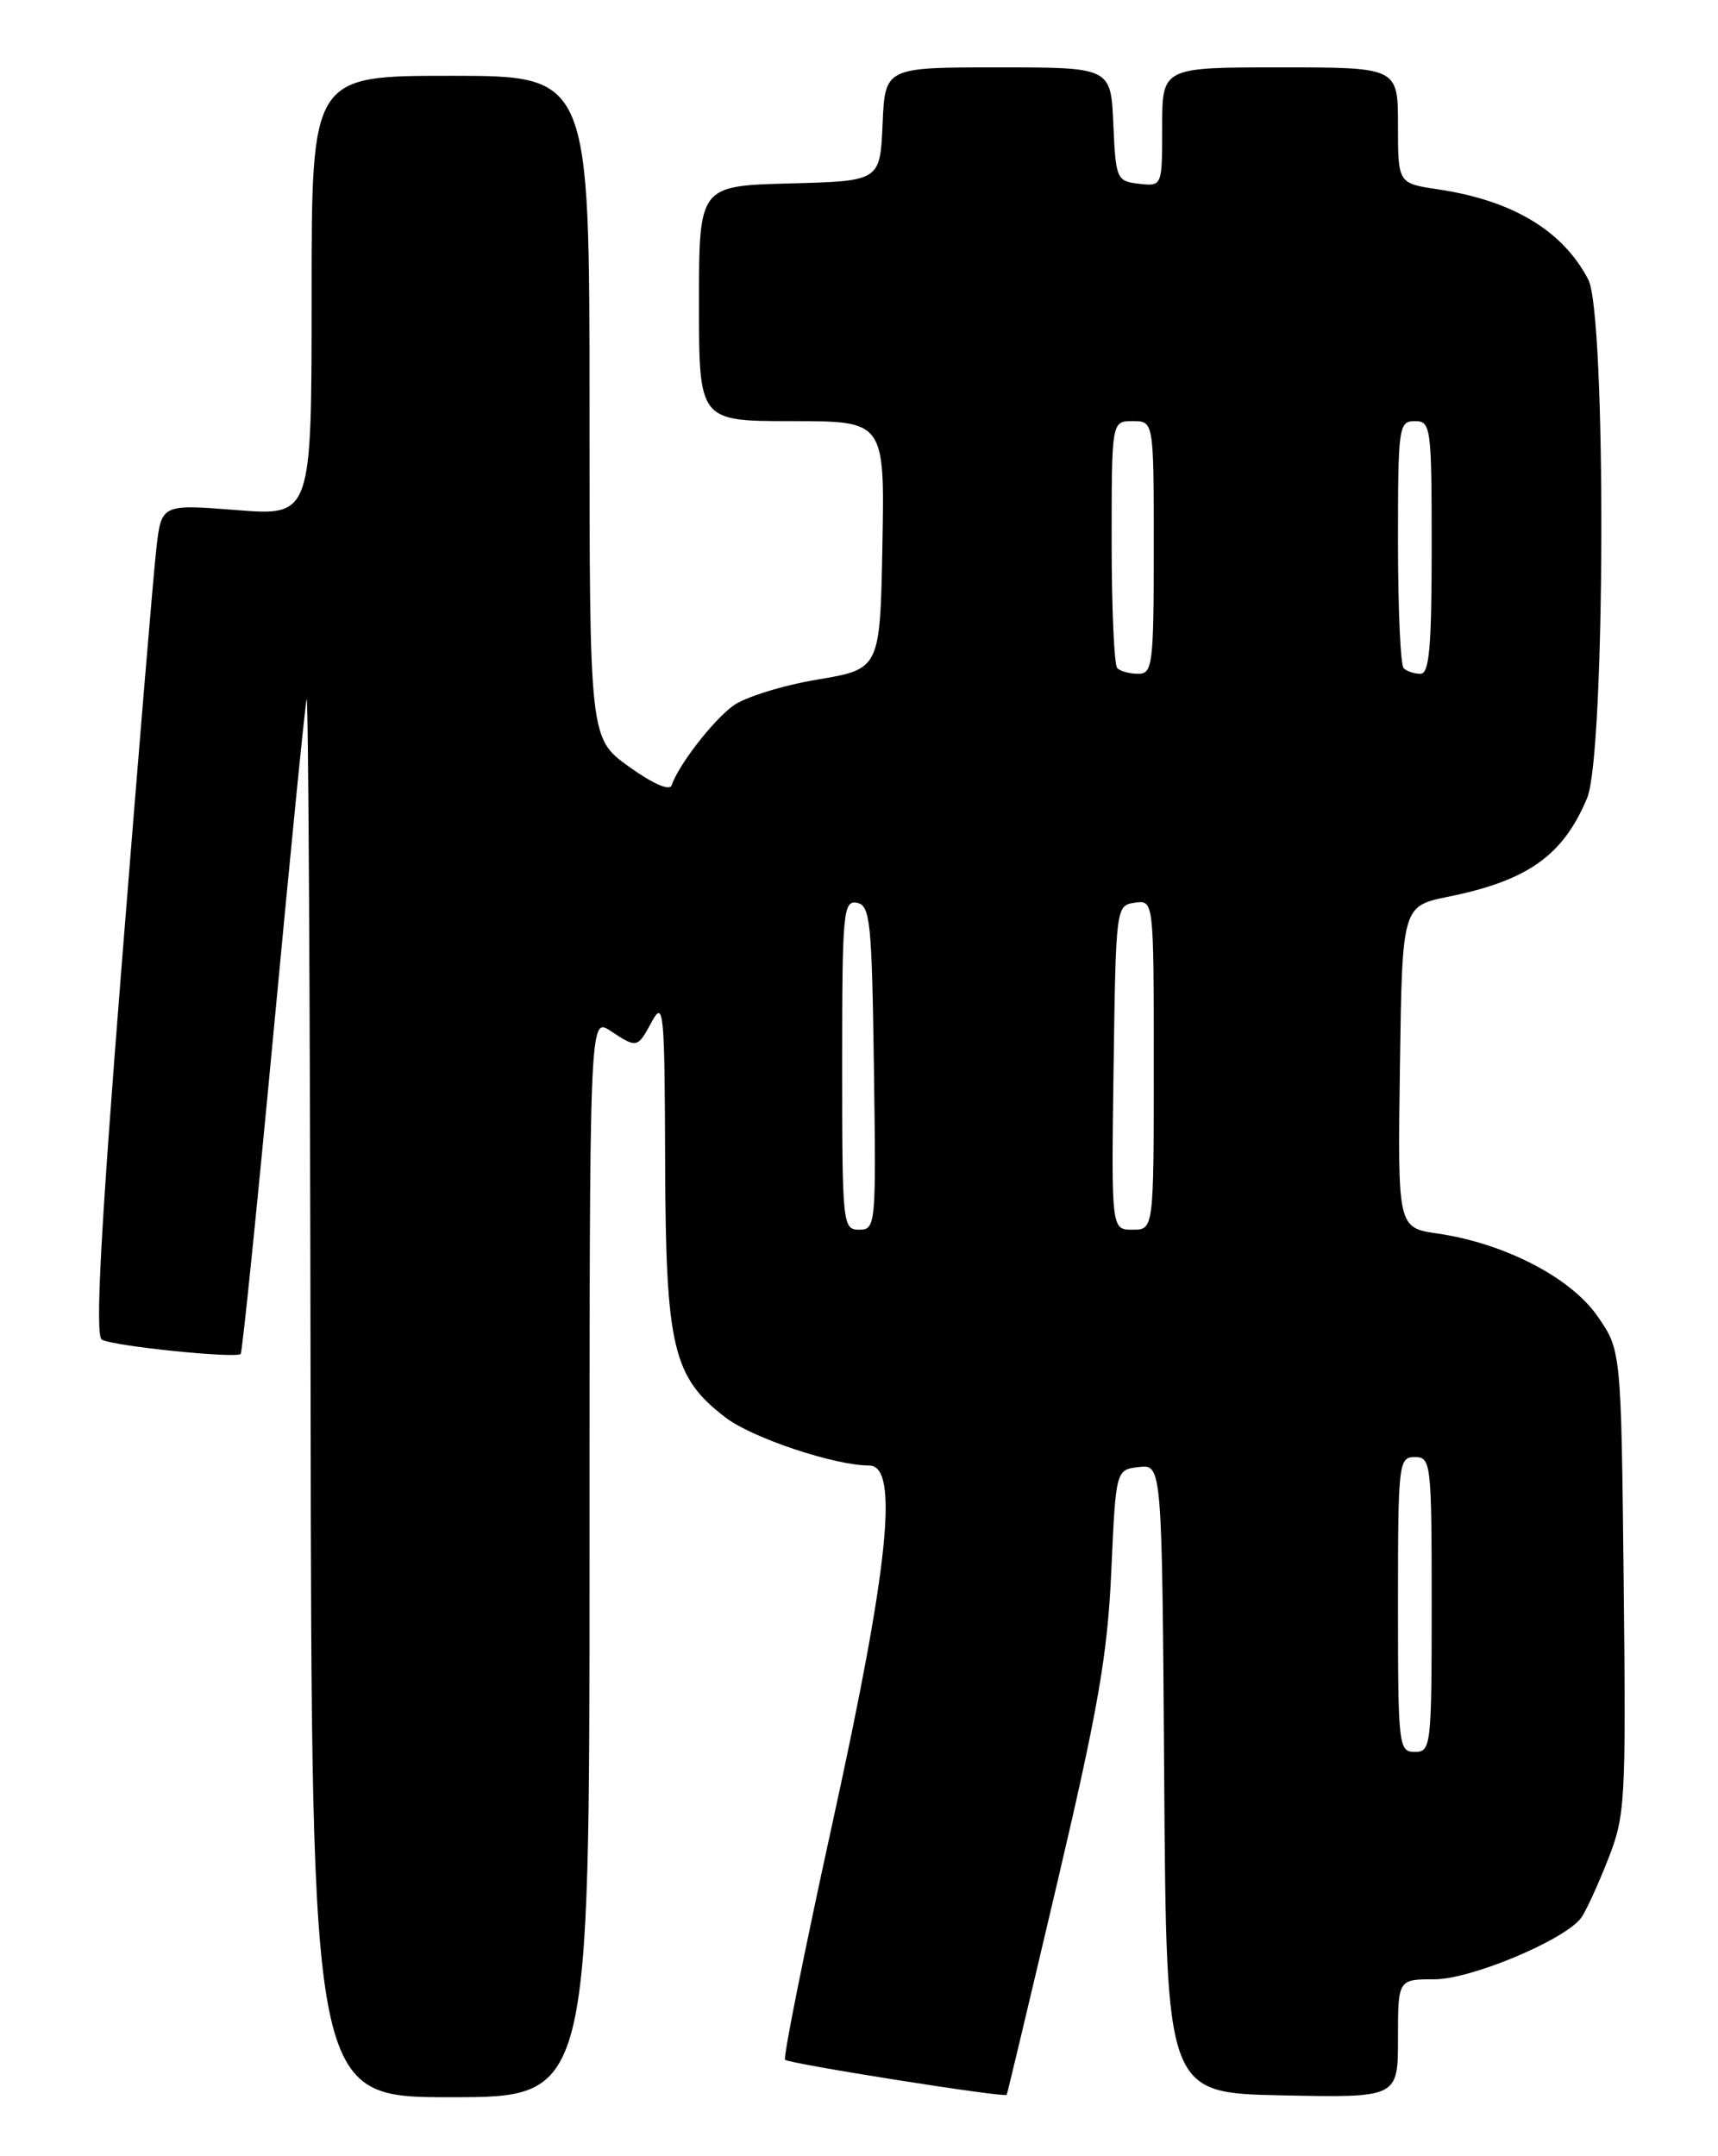 <?xml version="1.0" encoding="UTF-8" standalone="no"?>
<!DOCTYPE svg PUBLIC "-//W3C//DTD SVG 1.1//EN" "http://www.w3.org/Graphics/SVG/1.1/DTD/svg11.dtd" >
<svg xmlns="http://www.w3.org/2000/svg" xmlns:xlink="http://www.w3.org/1999/xlink" version="1.1" viewBox="0 0 204 256">
 <g >
 <path fill="currentColor"
d=" M 70.00 184.88 C 70.00 120.77 70.00 120.77 72.46 122.38 C 75.66 124.48 75.68 124.48 77.43 121.25 C 78.80 118.73 78.93 120.13 78.98 138.00 C 79.05 159.99 79.89 163.53 86.18 168.32 C 89.35 170.74 99.13 174.00 103.21 174.00 C 106.77 174.00 105.56 185.85 98.89 216.26 C 95.53 231.58 92.98 244.31 93.22 244.55 C 93.69 245.03 119.30 249.08 119.54 248.72 C 119.61 248.60 122.32 237.25 125.55 223.50 C 130.41 202.84 131.52 196.42 131.96 186.50 C 132.50 174.50 132.50 174.50 135.24 174.18 C 137.98 173.87 137.98 173.87 138.24 211.18 C 138.50 248.50 138.50 248.50 152.25 248.78 C 166.00 249.06 166.00 249.06 166.00 242.03 C 166.00 235.00 166.00 235.00 170.34 235.00 C 174.65 235.00 185.71 230.38 187.74 227.72 C 188.25 227.05 189.67 223.99 190.88 220.92 C 193.00 215.57 193.08 214.23 192.80 187.83 C 192.50 160.32 192.50 160.32 189.69 156.27 C 186.51 151.68 178.65 147.62 170.73 146.46 C 165.96 145.77 165.96 145.77 166.23 126.67 C 166.50 107.58 166.50 107.58 172.00 106.46 C 181.42 104.55 185.61 101.57 188.46 94.75 C 190.63 89.56 190.74 37.32 188.60 33.20 C 185.57 27.38 179.61 23.80 170.75 22.48 C 166.00 21.77 166.00 21.77 166.00 14.89 C 166.00 8.00 166.00 8.00 152.00 8.00 C 138.00 8.00 138.00 8.00 138.00 15.07 C 138.00 22.13 138.00 22.13 135.25 21.82 C 132.59 21.51 132.49 21.29 132.20 14.75 C 131.91 8.00 131.91 8.00 118.50 8.00 C 105.09 8.00 105.09 8.00 104.80 14.75 C 104.50 21.50 104.50 21.50 93.75 21.78 C 83.00 22.07 83.00 22.07 83.00 36.03 C 83.00 50.00 83.00 50.00 94.03 50.00 C 105.05 50.00 105.05 50.00 104.78 64.72 C 104.50 79.44 104.50 79.44 97.03 80.69 C 92.92 81.38 88.42 82.78 87.03 83.81 C 84.60 85.61 80.55 90.86 79.75 93.24 C 79.52 93.94 77.52 93.06 74.69 91.03 C 70.00 87.66 70.00 87.66 70.00 48.33 C 70.00 9.00 70.00 9.00 53.50 9.00 C 37.00 9.00 37.00 9.00 37.00 35.13 C 37.00 61.26 37.00 61.26 28.08 60.56 C 19.16 59.86 19.16 59.86 18.56 65.18 C 18.22 68.11 16.38 90.27 14.46 114.43 C 11.94 146.18 11.28 158.56 12.09 159.05 C 13.31 159.81 28.01 161.32 28.58 160.75 C 28.77 160.56 30.53 143.32 32.49 122.45 C 34.45 101.58 36.21 83.83 36.41 83.00 C 36.61 82.17 36.82 119.19 36.88 165.25 C 37.00 249.00 37.00 249.00 53.50 249.00 C 70.00 249.00 70.00 249.00 70.00 184.88 Z  M 166.00 190.50 C 166.00 173.67 166.08 173.00 168.00 173.00 C 169.92 173.00 170.00 173.67 170.00 190.50 C 170.00 207.33 169.92 208.00 168.00 208.00 C 166.08 208.00 166.00 207.33 166.00 190.50 Z  M 100.00 126.43 C 100.00 108.32 100.13 106.88 101.75 107.19 C 103.33 107.49 103.53 109.36 103.77 126.76 C 104.04 145.49 103.99 146.00 102.02 146.00 C 100.06 146.00 100.00 145.40 100.00 126.43 Z  M 132.23 126.75 C 132.50 107.64 132.52 107.50 134.75 107.18 C 137.00 106.86 137.00 106.86 137.00 126.43 C 137.00 146.00 137.00 146.00 134.48 146.00 C 131.96 146.00 131.96 146.00 132.23 126.75 Z  M 132.67 79.33 C 132.30 78.97 132.00 72.22 132.00 64.33 C 132.00 50.00 132.00 50.00 134.50 50.00 C 137.00 50.00 137.00 50.00 137.00 65.00 C 137.00 78.88 136.86 80.00 135.17 80.00 C 134.16 80.00 133.03 79.70 132.67 79.33 Z  M 166.67 79.33 C 166.30 78.97 166.00 72.22 166.00 64.33 C 166.00 50.67 166.09 50.00 168.00 50.00 C 169.91 50.00 170.00 50.67 170.00 65.00 C 170.00 76.83 169.72 80.00 168.67 80.00 C 167.93 80.00 167.03 79.70 166.67 79.33 Z "/>
</g>
</svg>